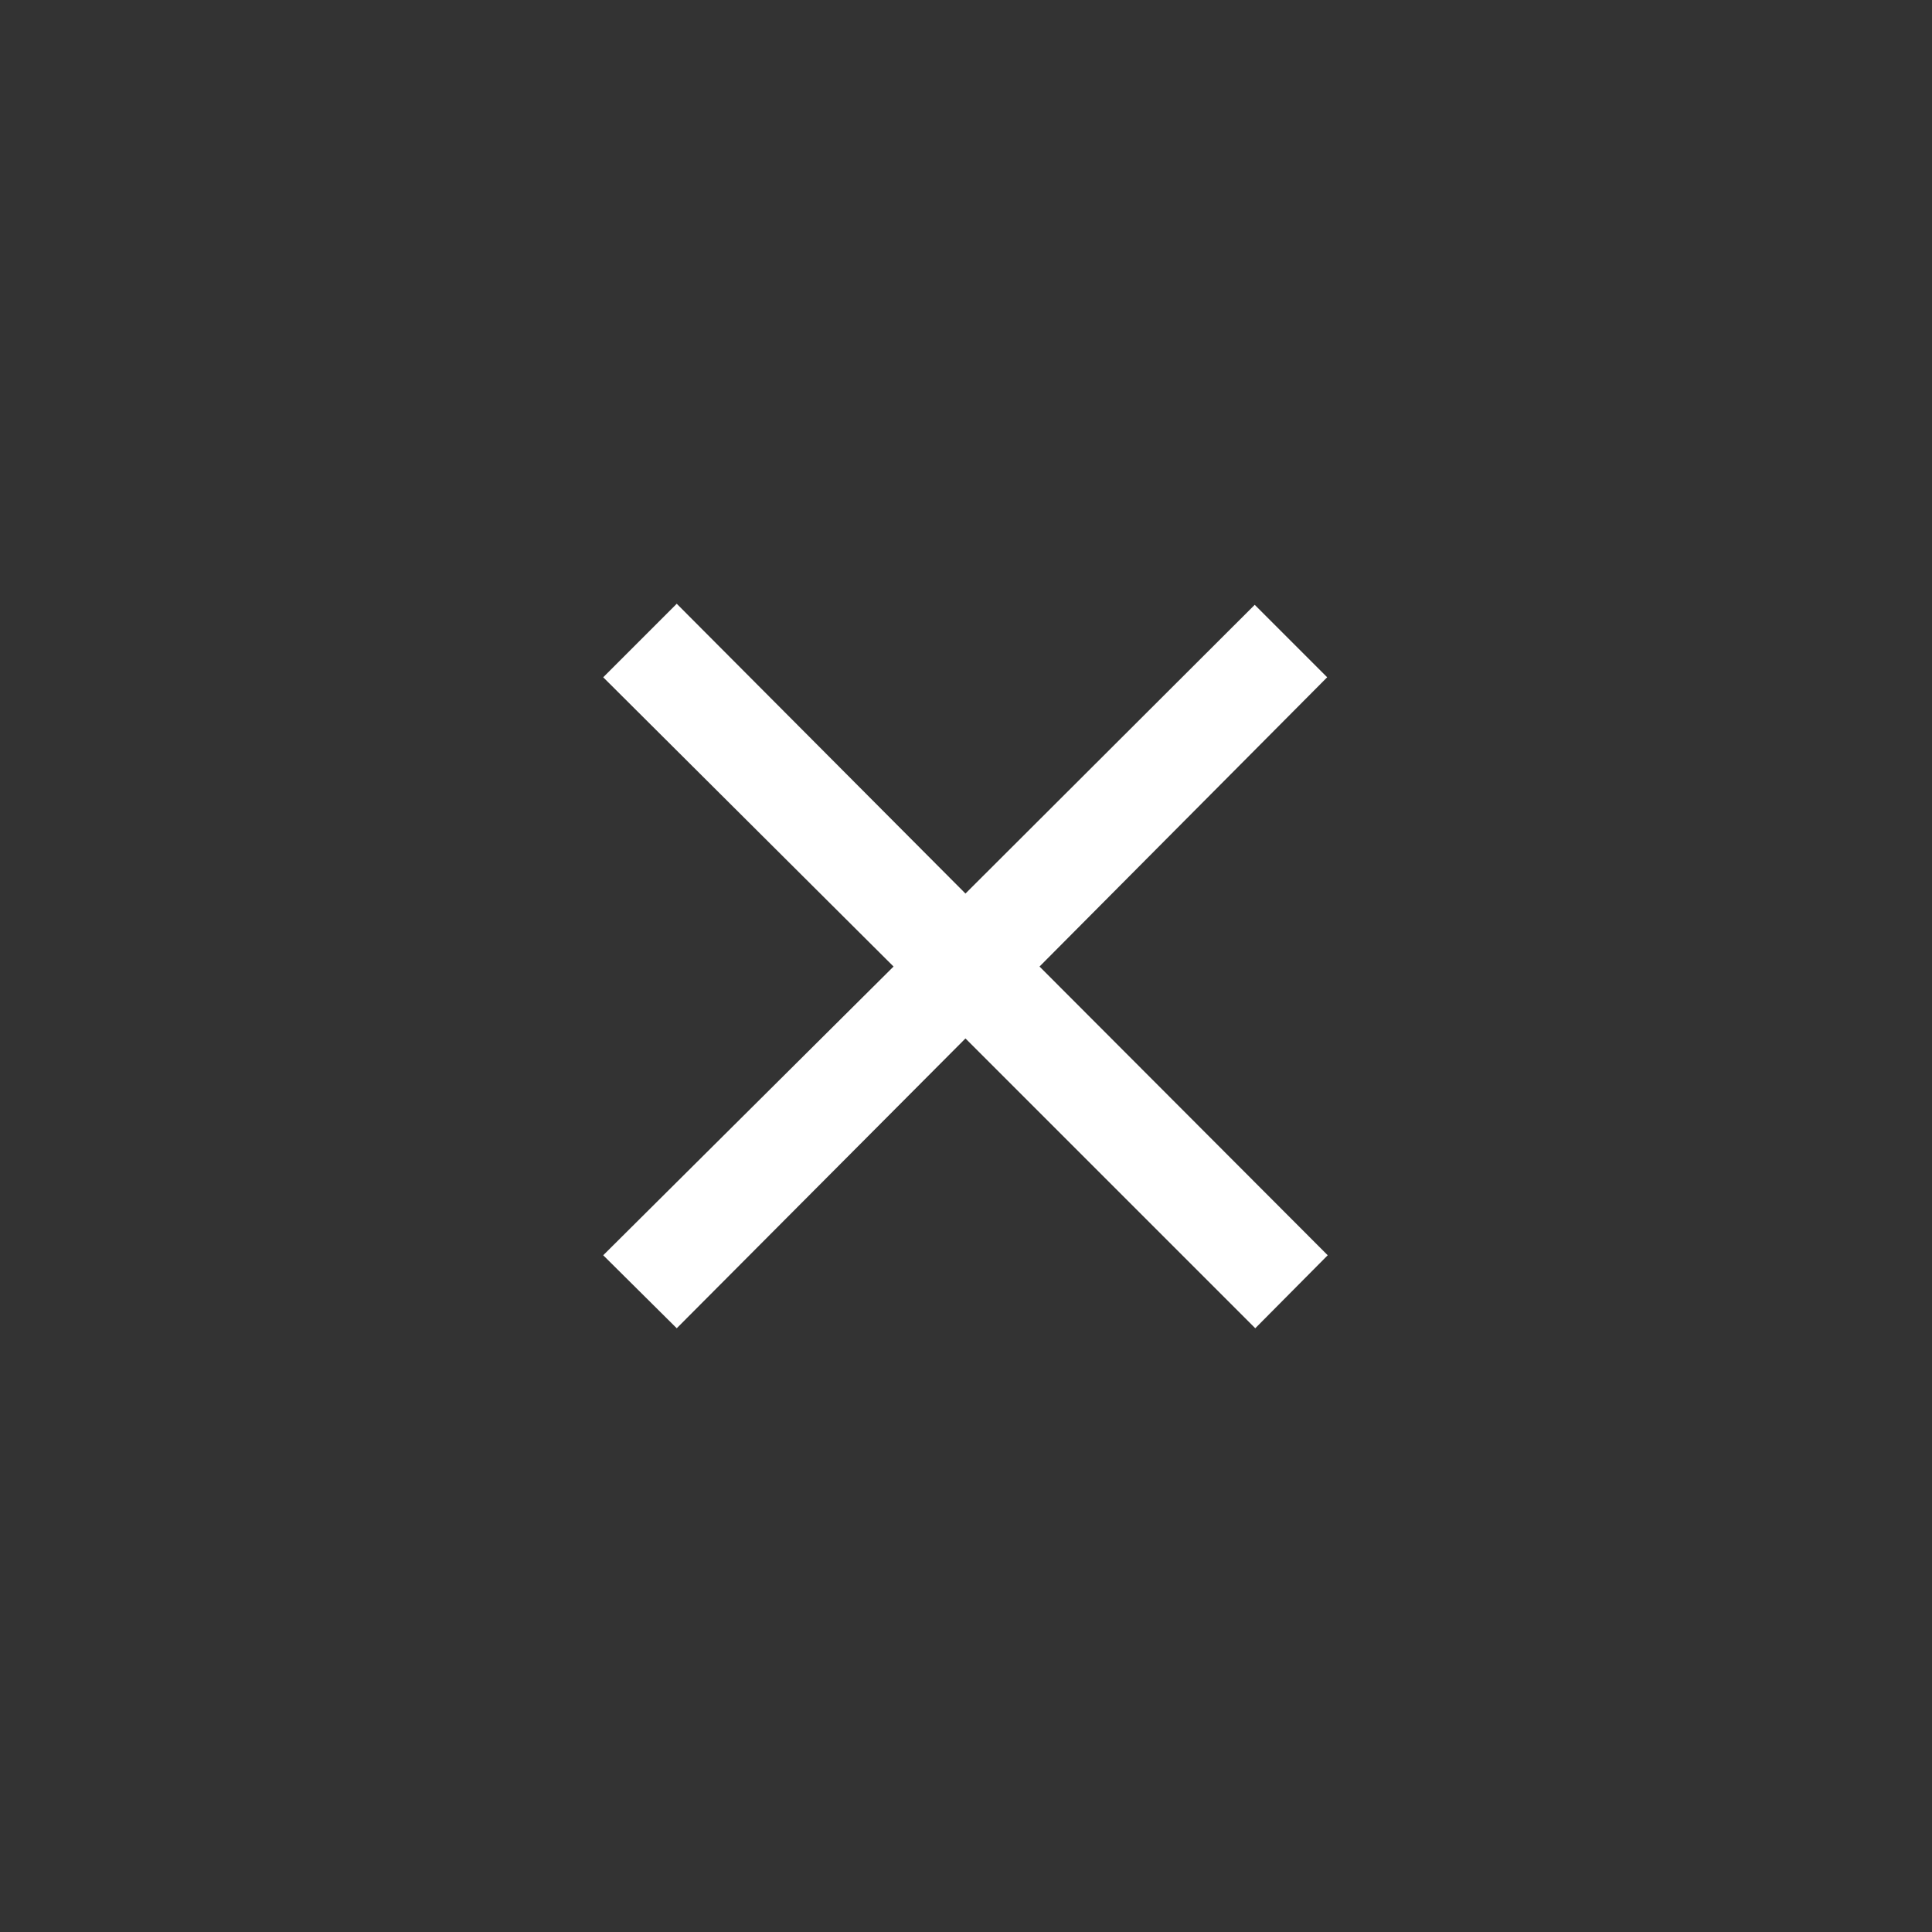 <svg xmlns="http://www.w3.org/2000/svg" width="36" height="36" viewBox="0 0 36 36"><rect x="0" y="0" width="36" height="36" fill="#333333" stroke="none"/><title>ic_clear_48px</title><g class="nc-icon-wrapper" fill="#ffffff"><path d="M24.73 12.62l-1.35-1.35-5.39 5.38-5.38-5.4-1.37 1.37 5.41 5.39-5.41 5.38 1.37 1.36 5.38-5.4 5.4 5.4 1.35-1.36-5.37-5.38z"/></g></svg>